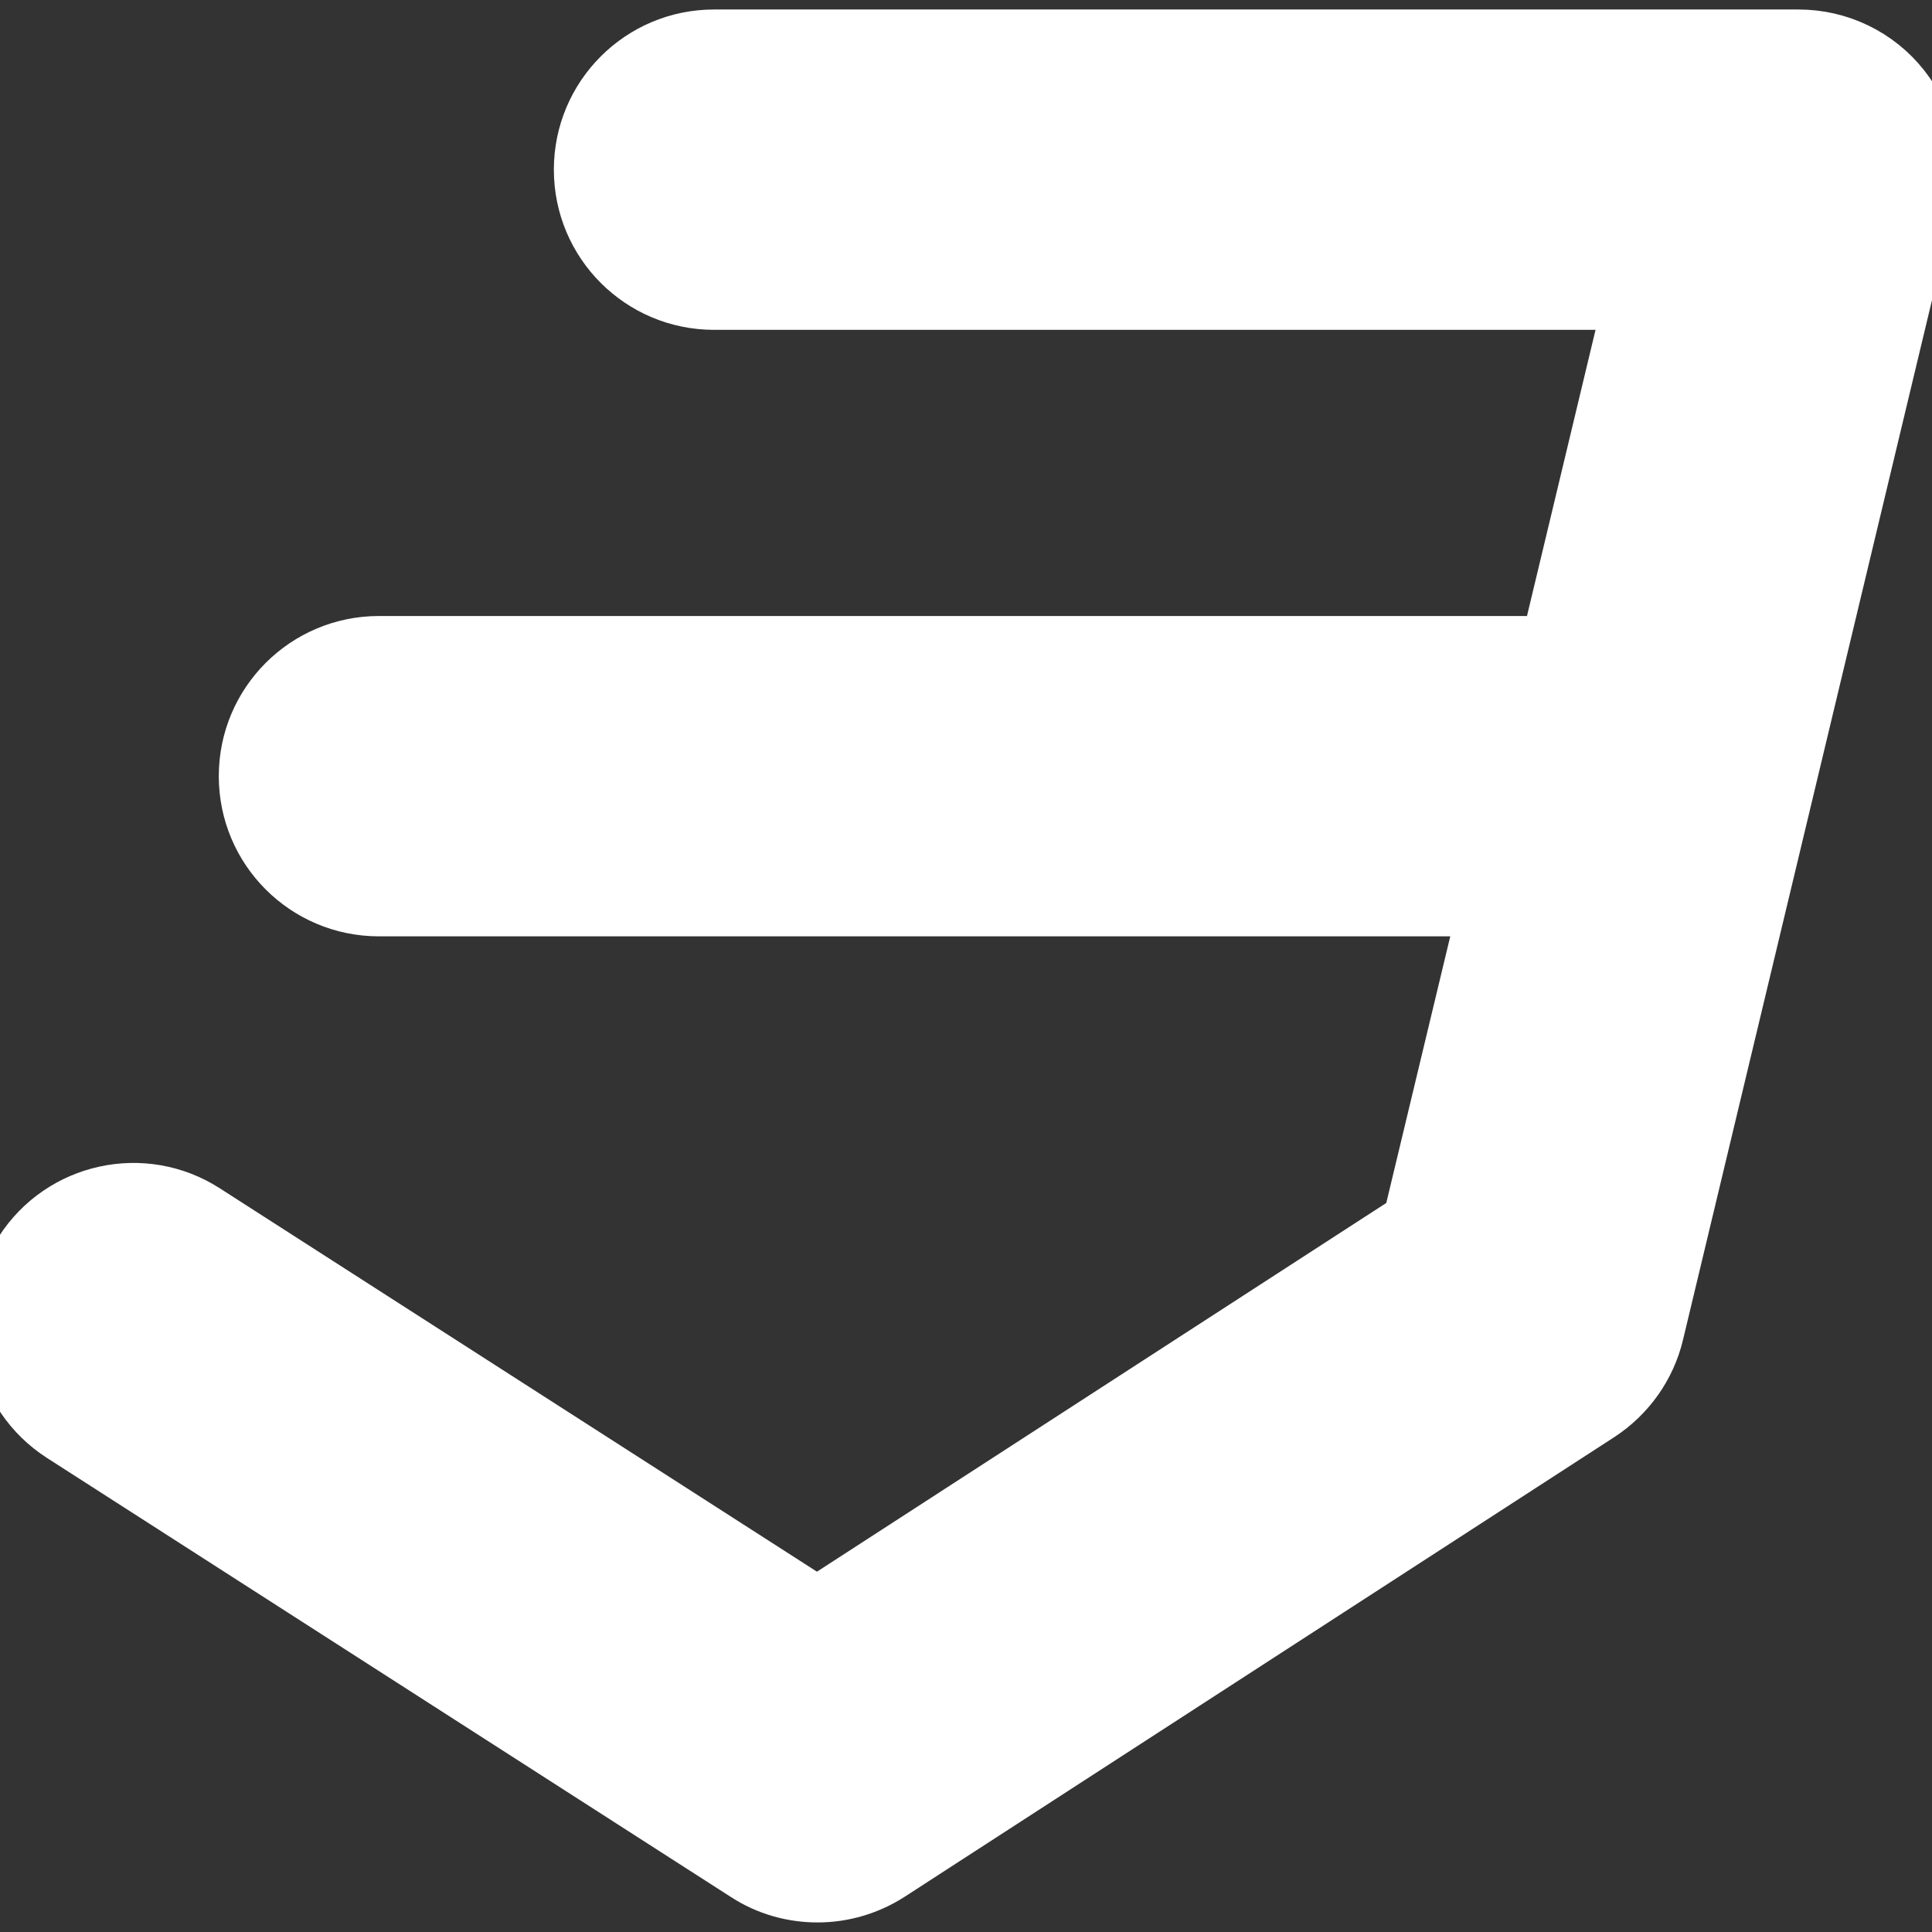 <!DOCTYPE svg PUBLIC "-//W3C//DTD SVG 1.1//EN" "http://www.w3.org/Graphics/SVG/1.1/DTD/svg11.dtd">
<!-- Uploaded to: SVG Repo, www.svgrepo.com, Transformed by: SVG Repo Mixer Tools -->
<svg fill="#ffffff" version="1.1" id="Capa_1" xmlns="http://www.w3.org/2000/svg" xmlns:xlink="http://www.w3.org/1999/xlink" width="64px" height="64px" viewBox="0 0 36.187 36.187" xml:space="preserve" stroke="#ffffff">
<rect x="0" y="0" width="36.187" height="36.187" fill="#333333" stroke="none"/>
<g id="SVGRepo_bgCarrier" stroke-width="0"/>
<g id="SVGRepo_tracerCarrier" stroke-linecap="round" stroke-linejoin="round"/>
<g id="SVGRepo_iconCarrier"> <g> <path d="M35.65,1.63c-0.474-0.602-1.197-0.952-1.963-0.952H13.374c-1.381,0-2.5,1.119-2.5,2.5s1.119,2.5,2.5,2.5h17.145 l-1.534,6.403c-0.139-0.023-0.279-0.043-0.425-0.043H7.098c-1.381,0-2.5,1.119-2.5,2.5c0,1.382,1.119,2.5,2.5,2.5h20.7 l-1.393,5.805l-11.102,7.19L3.85,22.68c-1.159-0.748-2.708-0.41-3.452,0.752c-0.746,1.162-0.41,2.709,0.752,3.455l12.812,8.225 c0.411,0.267,0.881,0.396,1.351,0.396c0.474,0,0.945-0.135,1.359-0.4l13.294-8.611c0.538-0.352,0.923-0.895,1.071-1.518 l5.082-21.221C36.297,3.015,36.122,2.231,35.65,1.63z"/> </g> </g>
</svg>